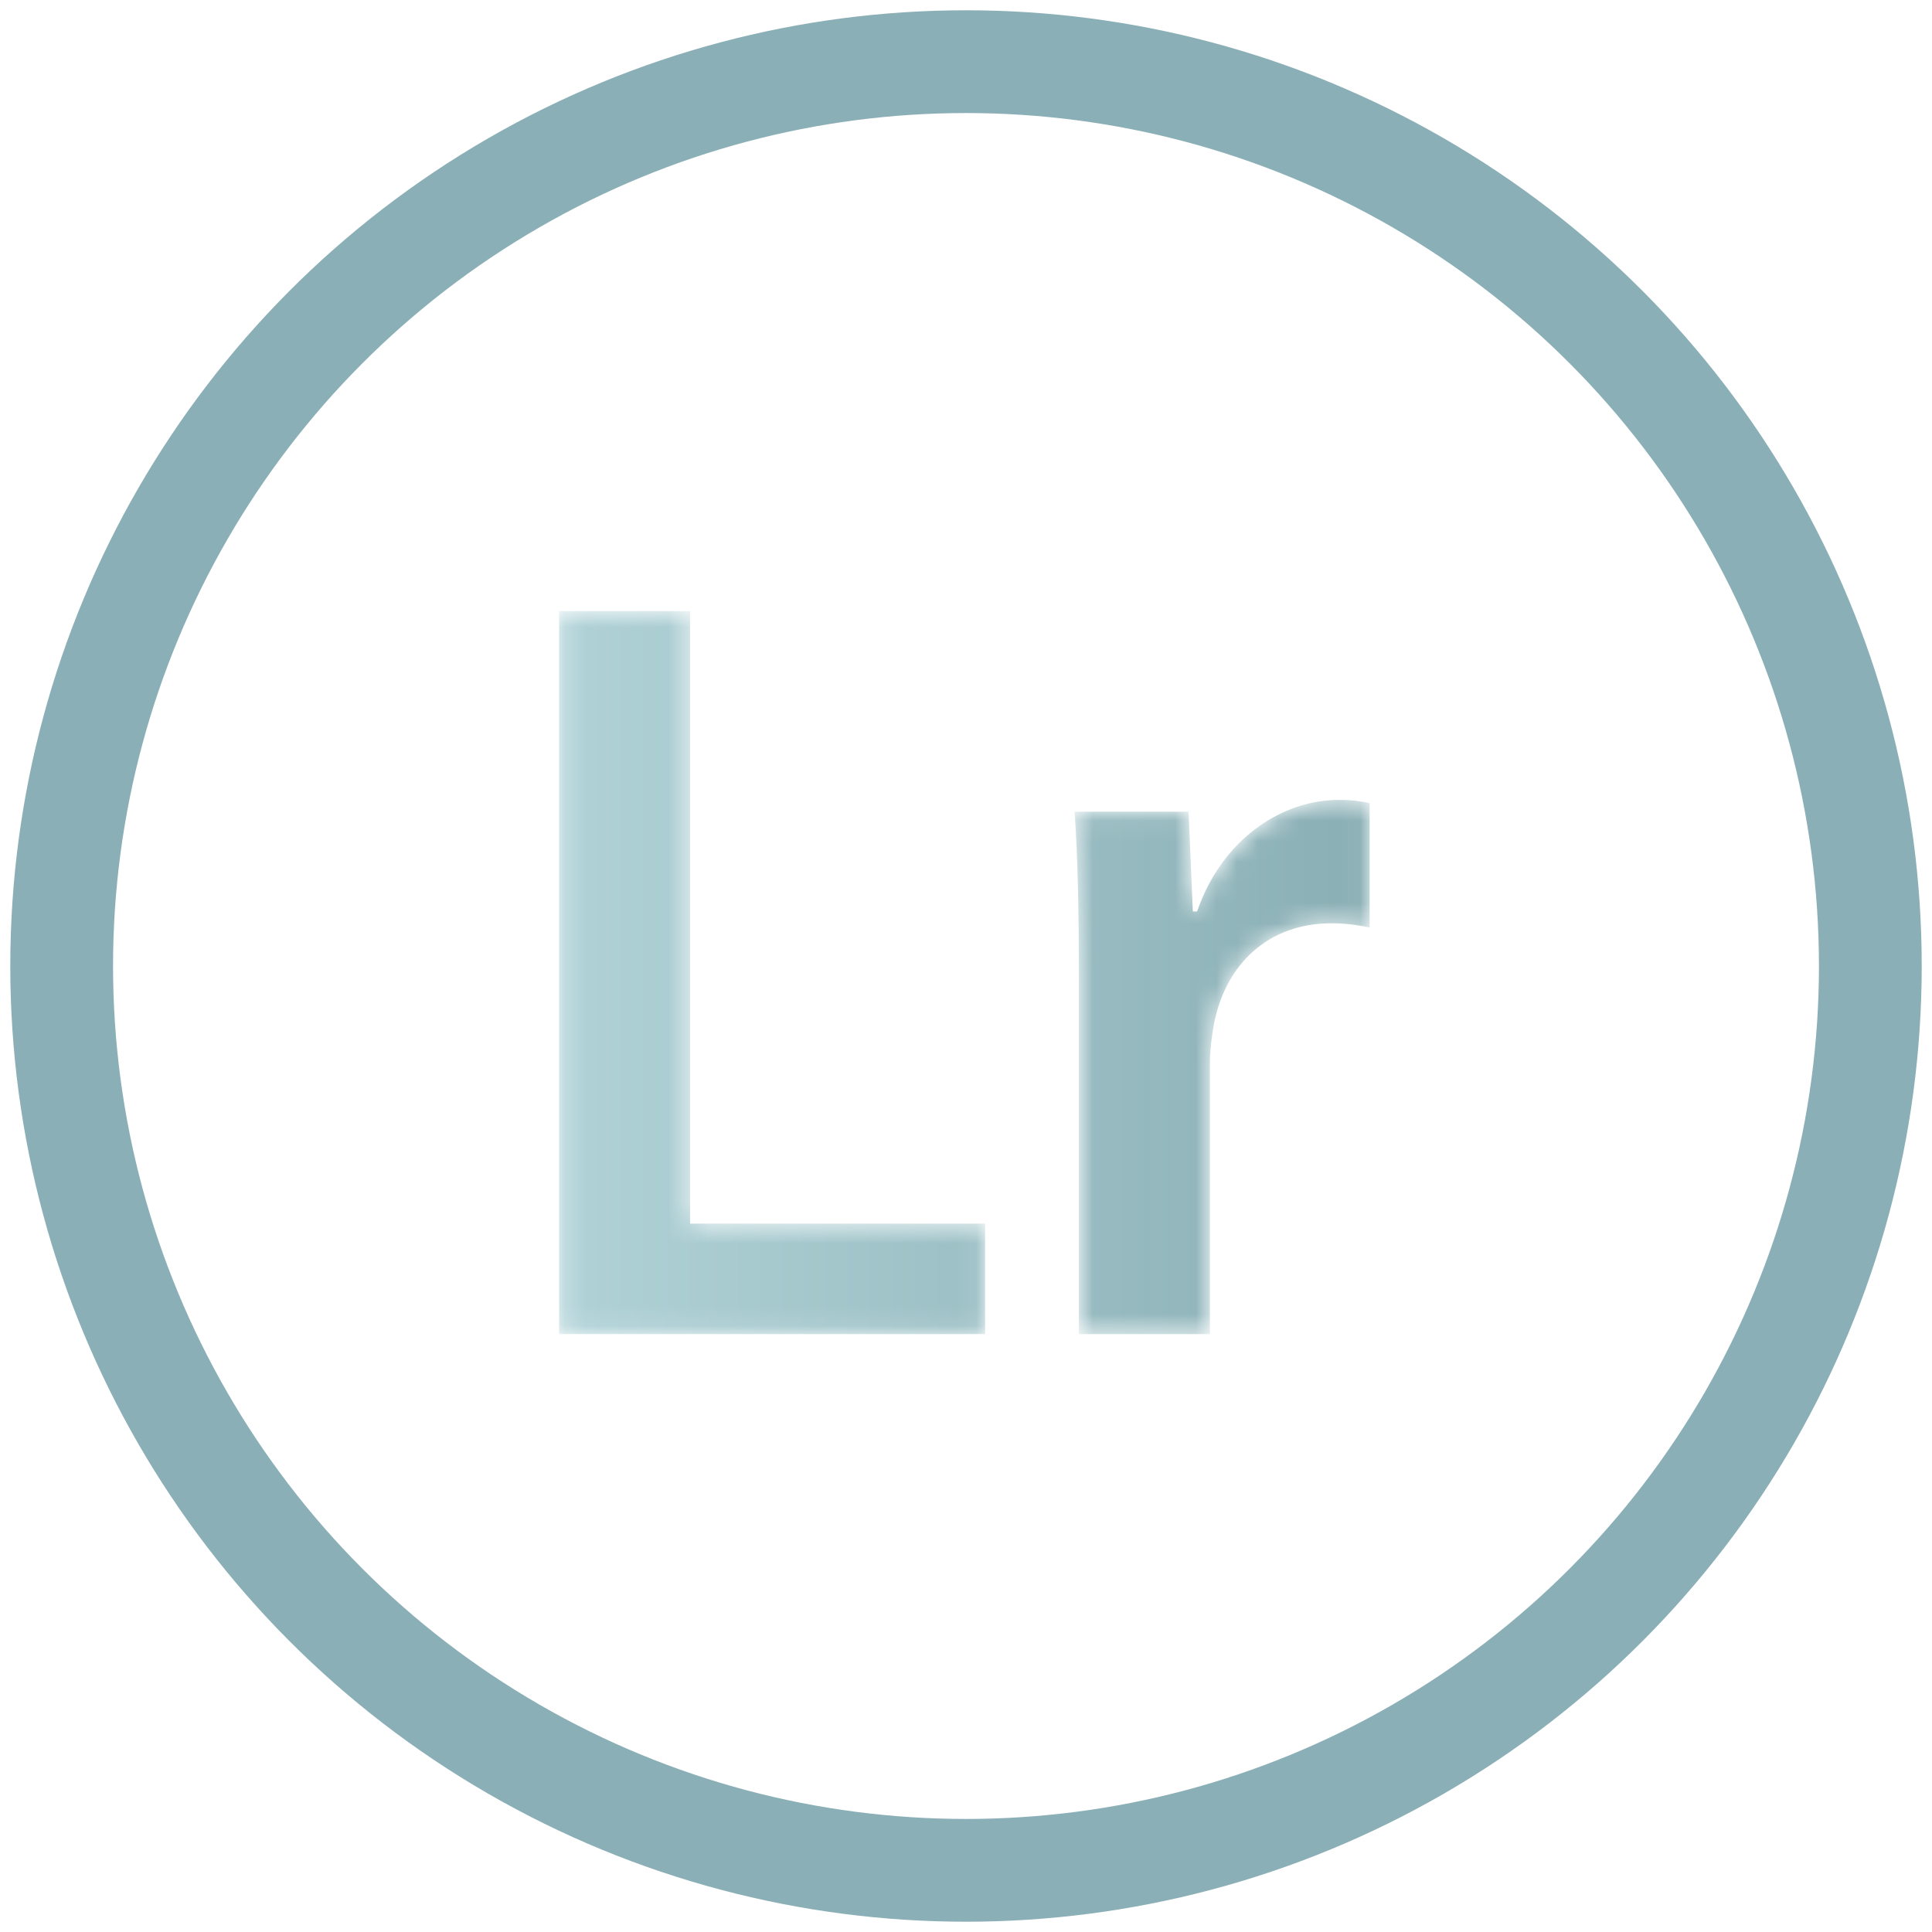 <?xml version="1.0" encoding="UTF-8"?>
<svg width="94px" height="94px" viewBox="0 0 94 94" version="1.1" xmlns="http://www.w3.org/2000/svg" xmlns:xlink="http://www.w3.org/1999/xlink">
    <!-- Generator: Sketch 52.6 (67491) - http://www.bohemiancoding.com/sketch -->
    <title>Group 42 Copy</title>
    <desc>Created with Sketch.</desc>
    <defs>
        <polyline id="path-1" points="0.202 0.731 6.576 0.731 6.576 30.534 20.93 30.534 20.93 35.909 0.202 35.909 0.202 0.731"></polyline>
        <linearGradient x1="0.394%" y1="50.001%" x2="188.485%" y2="50.001%" id="linearGradient-3">
            <stop stop-color="#B0D2D7" offset="0%"></stop>
            <stop stop-color="#8AAFB5" offset="100%"></stop>
        </linearGradient>
        <path d="M0.811,9.257 C0.811,5.813 0.759,3.359 0.603,1.064 L6.149,1.064 L6.355,5.917 L6.563,5.917 C7.808,2.316 10.761,0.489 13.456,0.489 C14.077,0.489 14.442,0.541 14.958,0.645 L14.958,6.699 C14.442,6.596 13.869,6.493 13.094,6.493 C10.035,6.493 7.963,8.475 7.393,11.345 C7.289,11.919 7.186,12.598 7.186,13.328 L7.186,26.481 L0.811,26.481 L0.811,9.257" id="path-4"></path>
        <linearGradient x1="-174.168%" y1="50%" x2="97.446%" y2="50%" id="linearGradient-6">
            <stop stop-color="#B0D2D7" offset="0%"></stop>
            <stop stop-color="#8AAFB5" offset="100%"></stop>
        </linearGradient>
    </defs>
    <g id="Page-1" stroke="none" stroke-width="1" fill="none" fill-rule="evenodd">
        <g id="Group-42-Copy" transform="translate(3, 3)">
            <g id="Group-26" transform="translate(24, 26)">
                <g id="Group-336">
                    <mask id="mask-2" fill="white">
                        <use xlink:href="#path-1"></use>
                    </mask>
                    <g id="Clip-335"></g>
                    <polyline id="Fill-334" fill="url(#linearGradient-3)" mask="url(#mask-2)" points="0.202 0.731 6.576 0.731 6.576 30.534 20.93 30.534 20.93 35.909 0.202 35.909 0.202 0.731"></polyline>
                </g>
                <g id="Group-341" transform="translate(24.681, 9.429)">
                    <mask id="mask-5" fill="white">
                        <use xlink:href="#path-4"></use>
                    </mask>
                    <g id="Clip-340"></g>
                    <path d="M0.811,9.257 C0.811,5.813 0.759,3.359 0.603,1.064 L6.149,1.064 L6.355,5.917 L6.563,5.917 C7.808,2.316 10.761,0.489 13.456,0.489 C14.077,0.489 14.442,0.541 14.958,0.645 L14.958,6.699 C14.442,6.596 13.869,6.493 13.094,6.493 C10.035,6.493 7.963,8.475 7.393,11.345 C7.289,11.919 7.186,12.598 7.186,13.328 L7.186,26.481 L0.811,26.481 L0.811,9.257" id="Fill-339" fill="url(#linearGradient-6)" mask="url(#mask-5)"></path>
                </g>
            </g>
            <circle id="Oval-Copy-13" stroke="#8AAFB6" stroke-width="5" fill-rule="nonzero" cx="44" cy="44" r="44"></circle>
        </g>
    </g>
</svg>